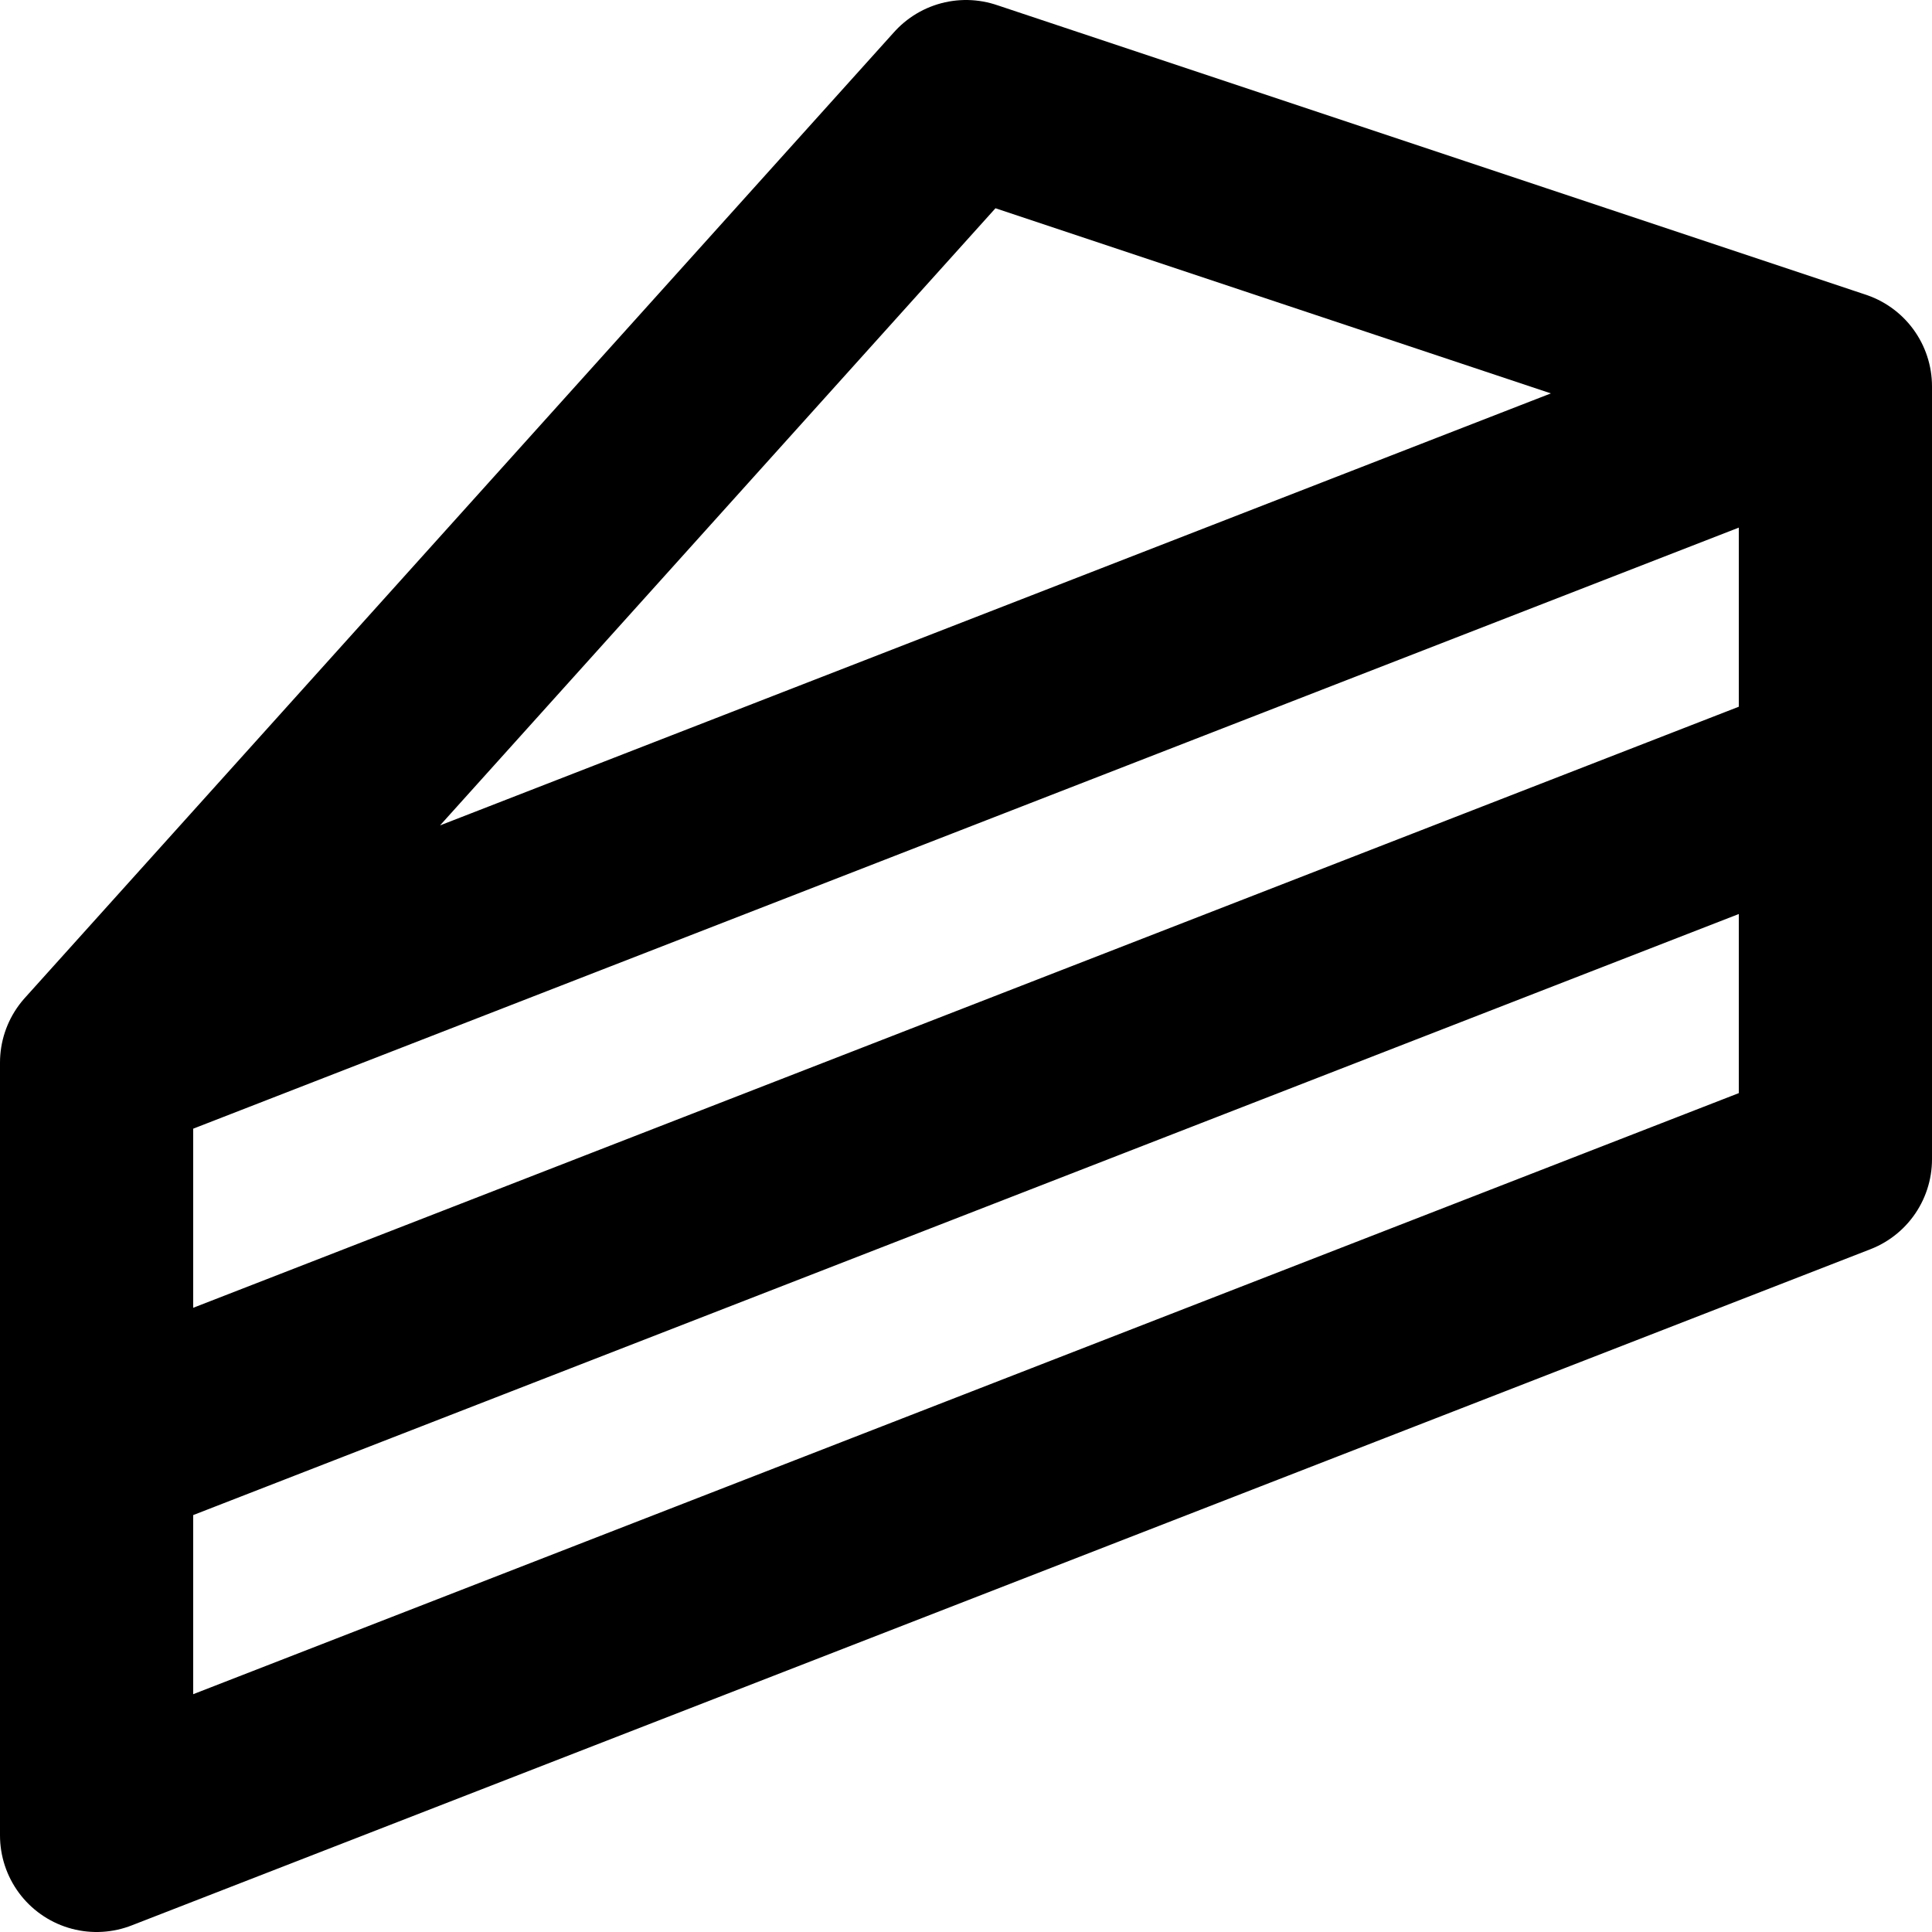 <svg xmlns="http://www.w3.org/2000/svg" width="20" height="20" fill="none" viewBox="0 0 20 20">
  <path stroke="#000" stroke-linecap="round" stroke-linejoin="round" stroke-width="2" d="m19 4-9-3-9 10m18-7v8L1 19v-8m18-7L1 11m0 4 18-7"/>
</svg>
